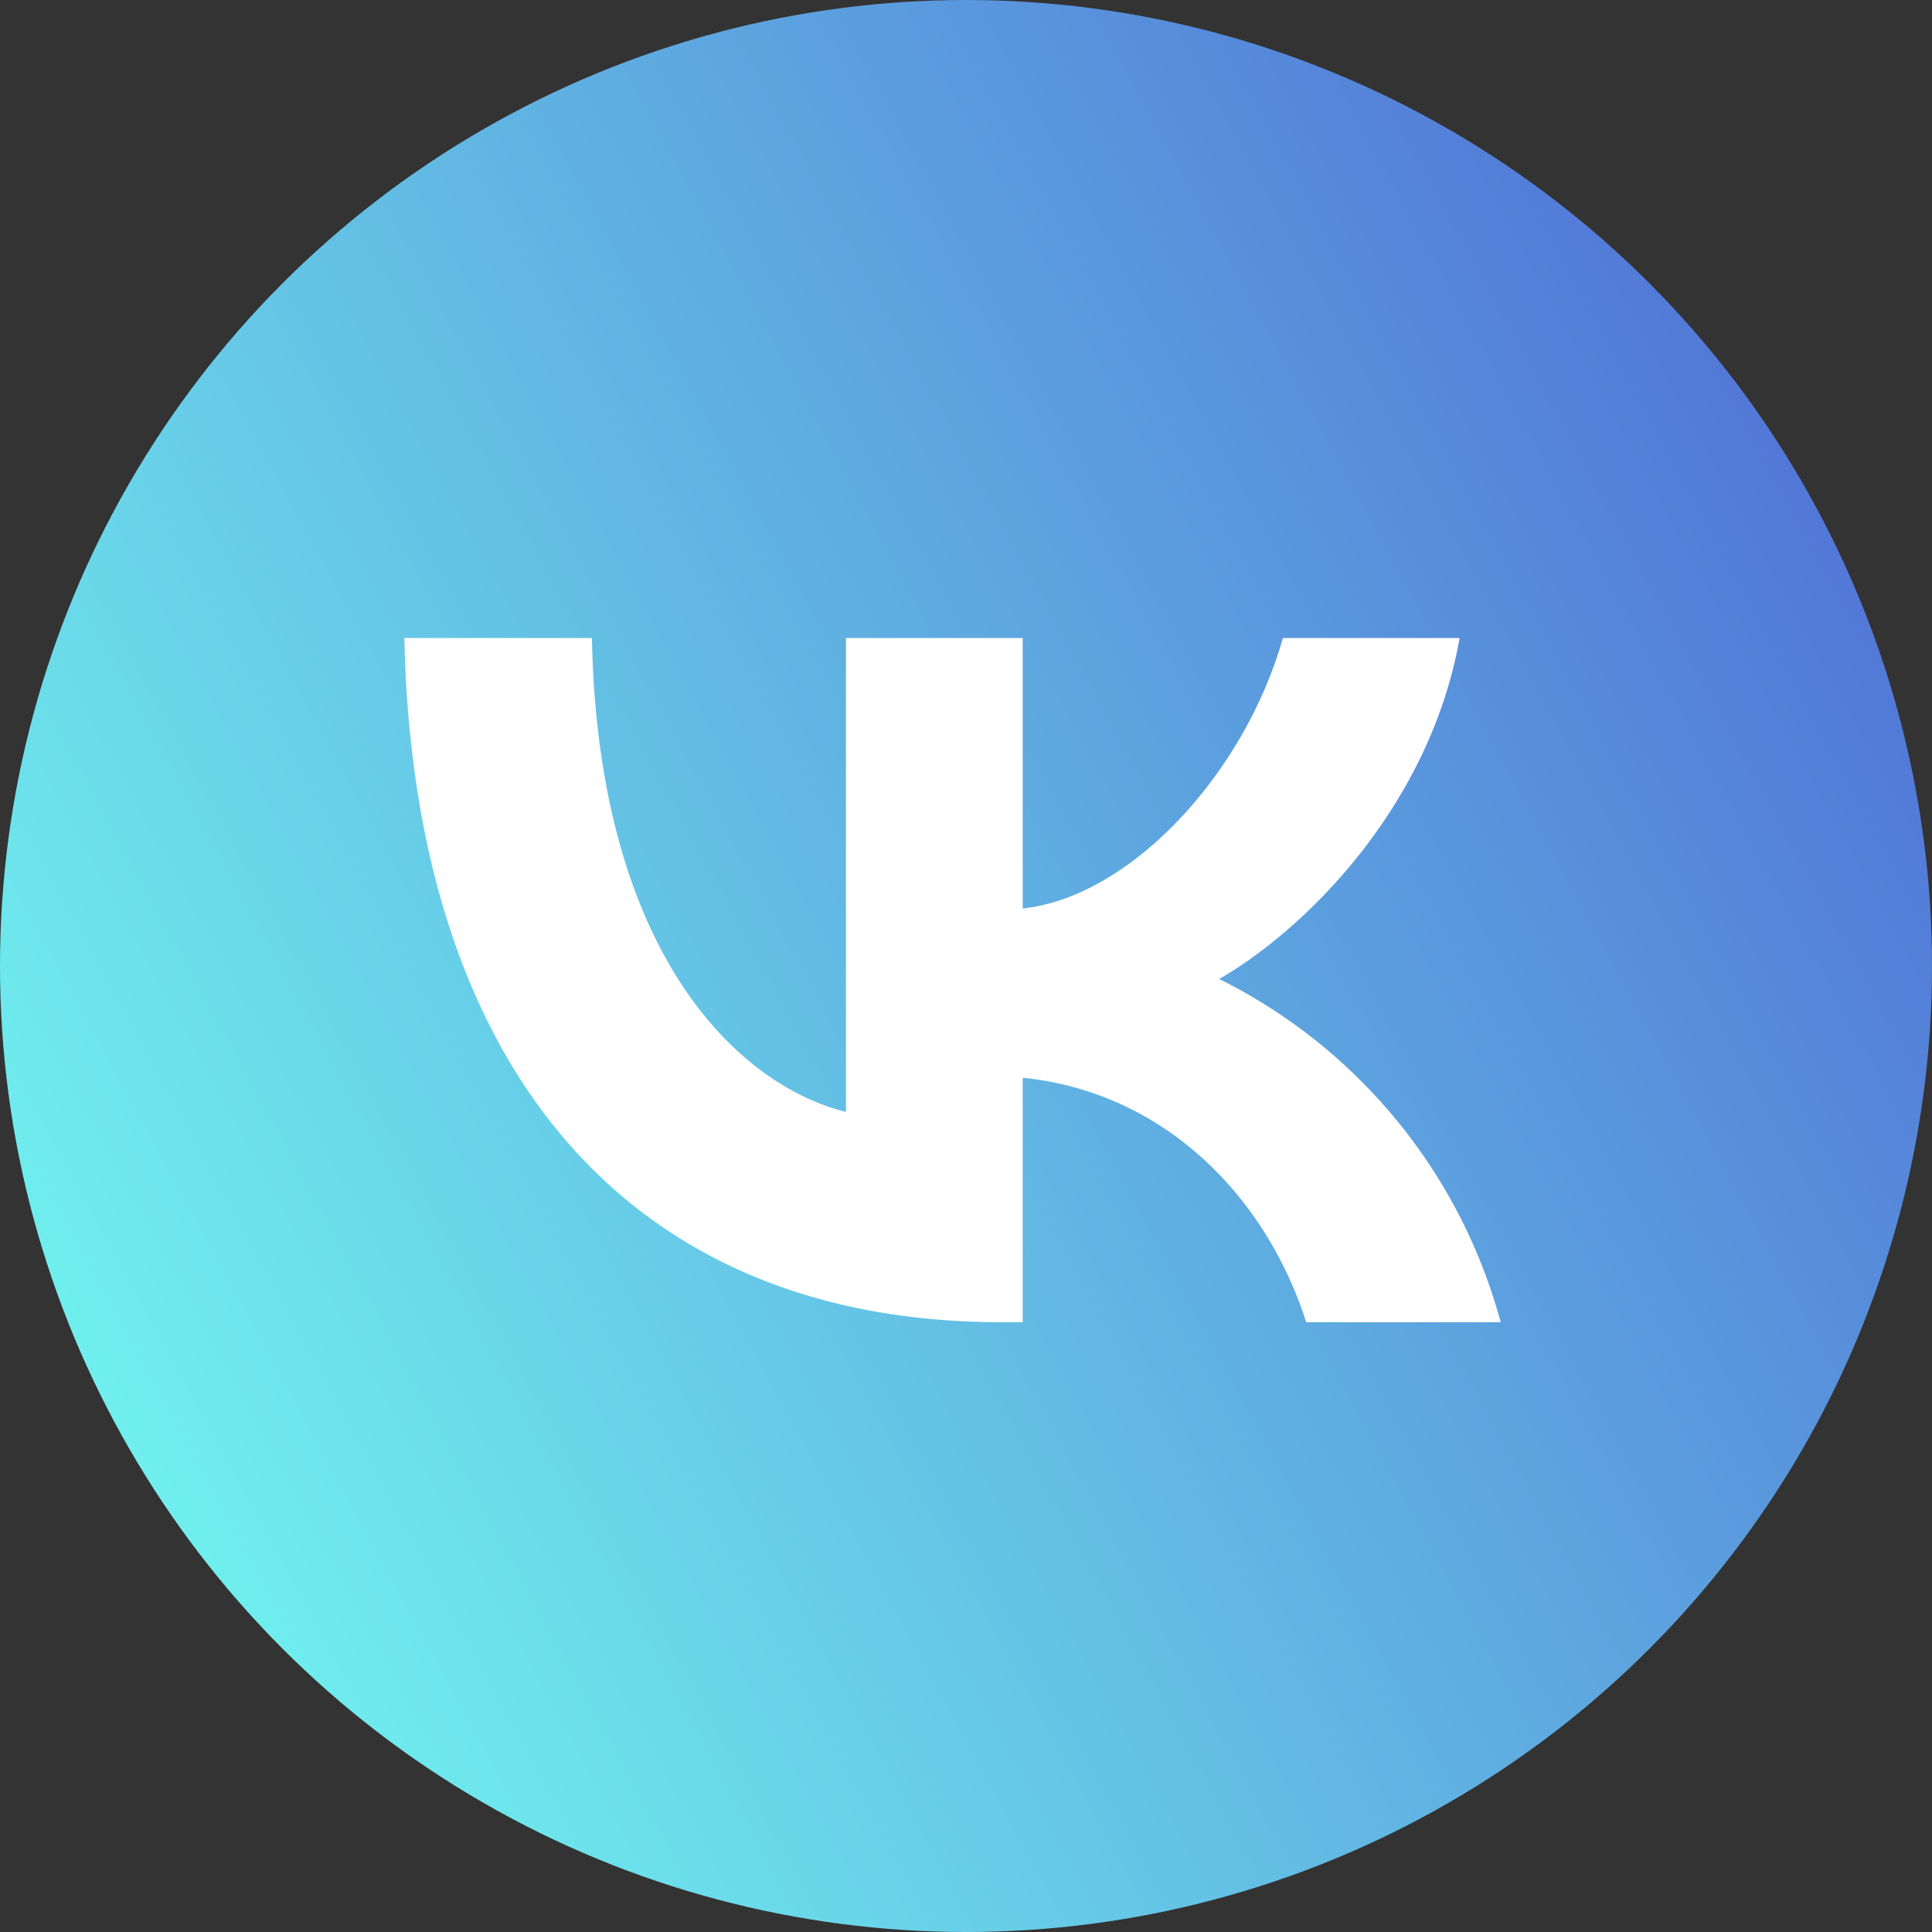 <svg id="Icons" xmlns="http://www.w3.org/2000/svg" viewBox="0 0 215 215">
    <rect x="0" y="0" width="215" height="215" fill="#333333" stroke="none"/>
    <linearGradient id="linear-gradient" x1="0" y1="90%" x2="110%" y2="30%">
        <stop offset="10%" stop-color="#70f0ee"/>
        <stop offset="100%" stop-color="#4e69d4"/>
    </linearGradient>
    <defs>
        <style>.cls-1{fill:#fff;}</style>
    </defs>
    <g id="VK">
        <circle fill="url(#linear-gradient)" id="Background" cx="107.5" cy="107.5" r="107.5"/>
        <path id="VK-2" class="cls-1"
              d="M111.44,147.14C69.76,147.14,46,118.56,45,71H65.87c.69,34.9,16.08,49.69,28.27,52.74V71h19.67v30.1c12-1.29,24.69-15,28.95-30.1h19.67c-3.28,18.59-17,32.31-26.75,37.95A60.16,60.16,0,0,1,167,147.14H145.36c-4.65-14.48-16.24-25.68-31.55-27.2v27.2Z"/>
    </g>
</svg>